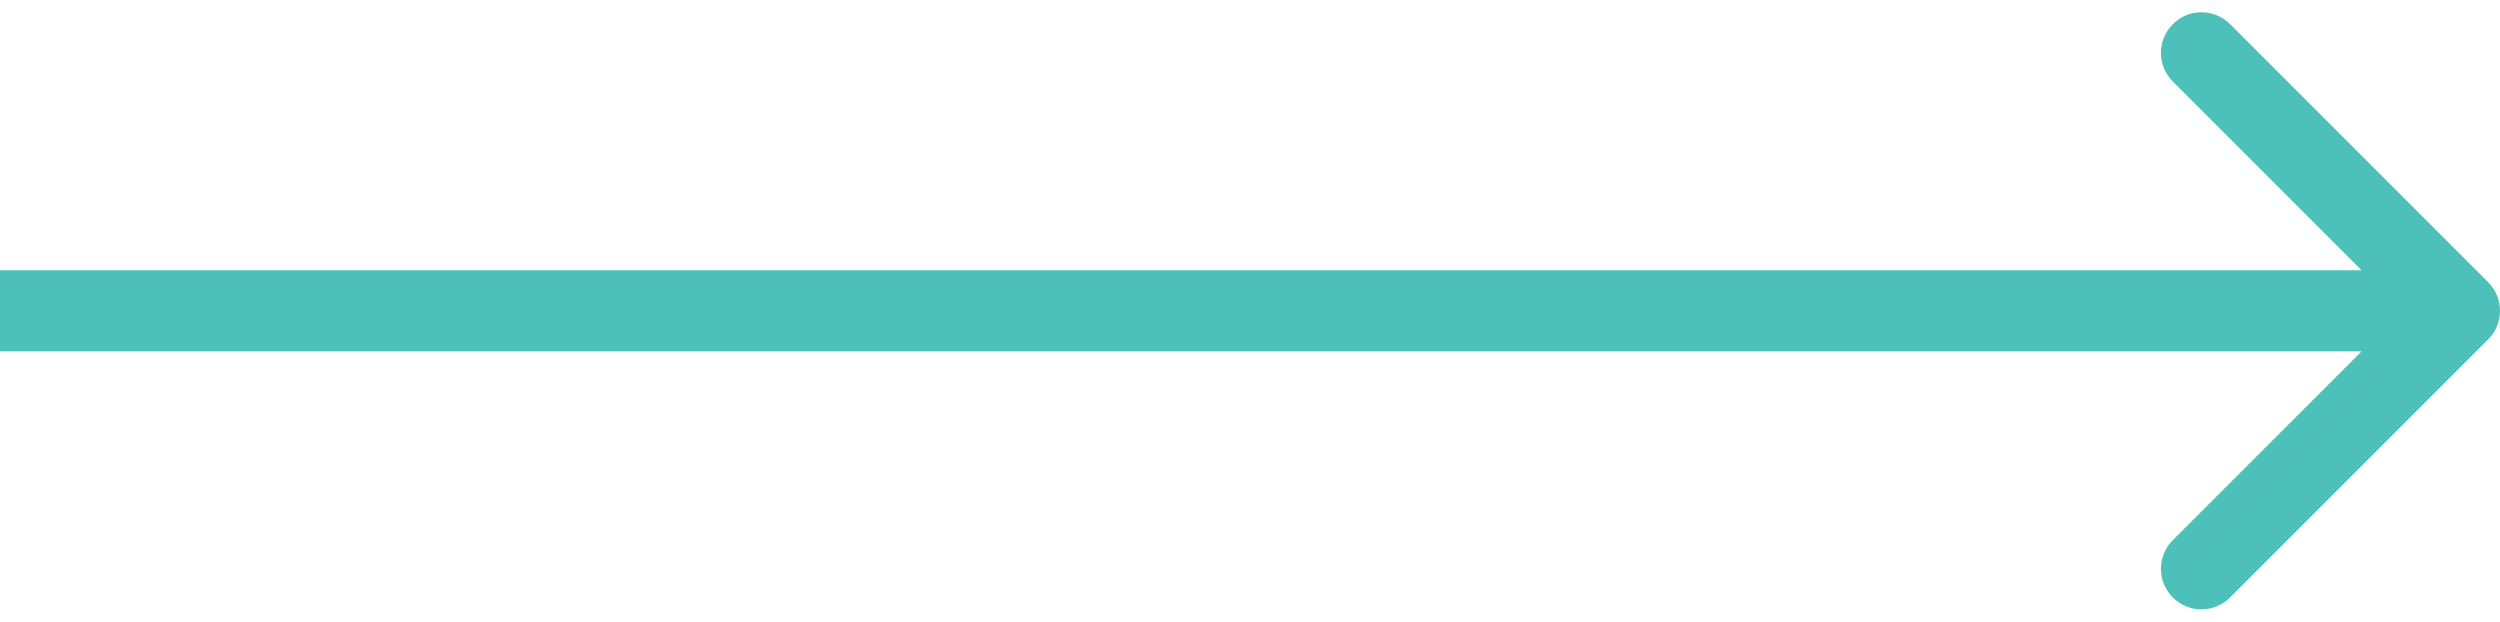 <svg width="185" height="46" viewBox="0 0 185 46" fill="none" xmlns="http://www.w3.org/2000/svg">
<path d="M184.121 25.121C185.293 23.95 185.293 22.05 184.121 20.879L165.029 1.787C163.858 0.615 161.958 0.615 160.787 1.787C159.615 2.958 159.615 4.858 160.787 6.029L177.757 23L160.787 39.971C159.615 41.142 159.615 43.042 160.787 44.213C161.958 45.385 163.858 45.385 165.029 44.213L184.121 25.121ZM0 26H182V20H0V26Z" fill="#4CC0B9"/>
</svg>
